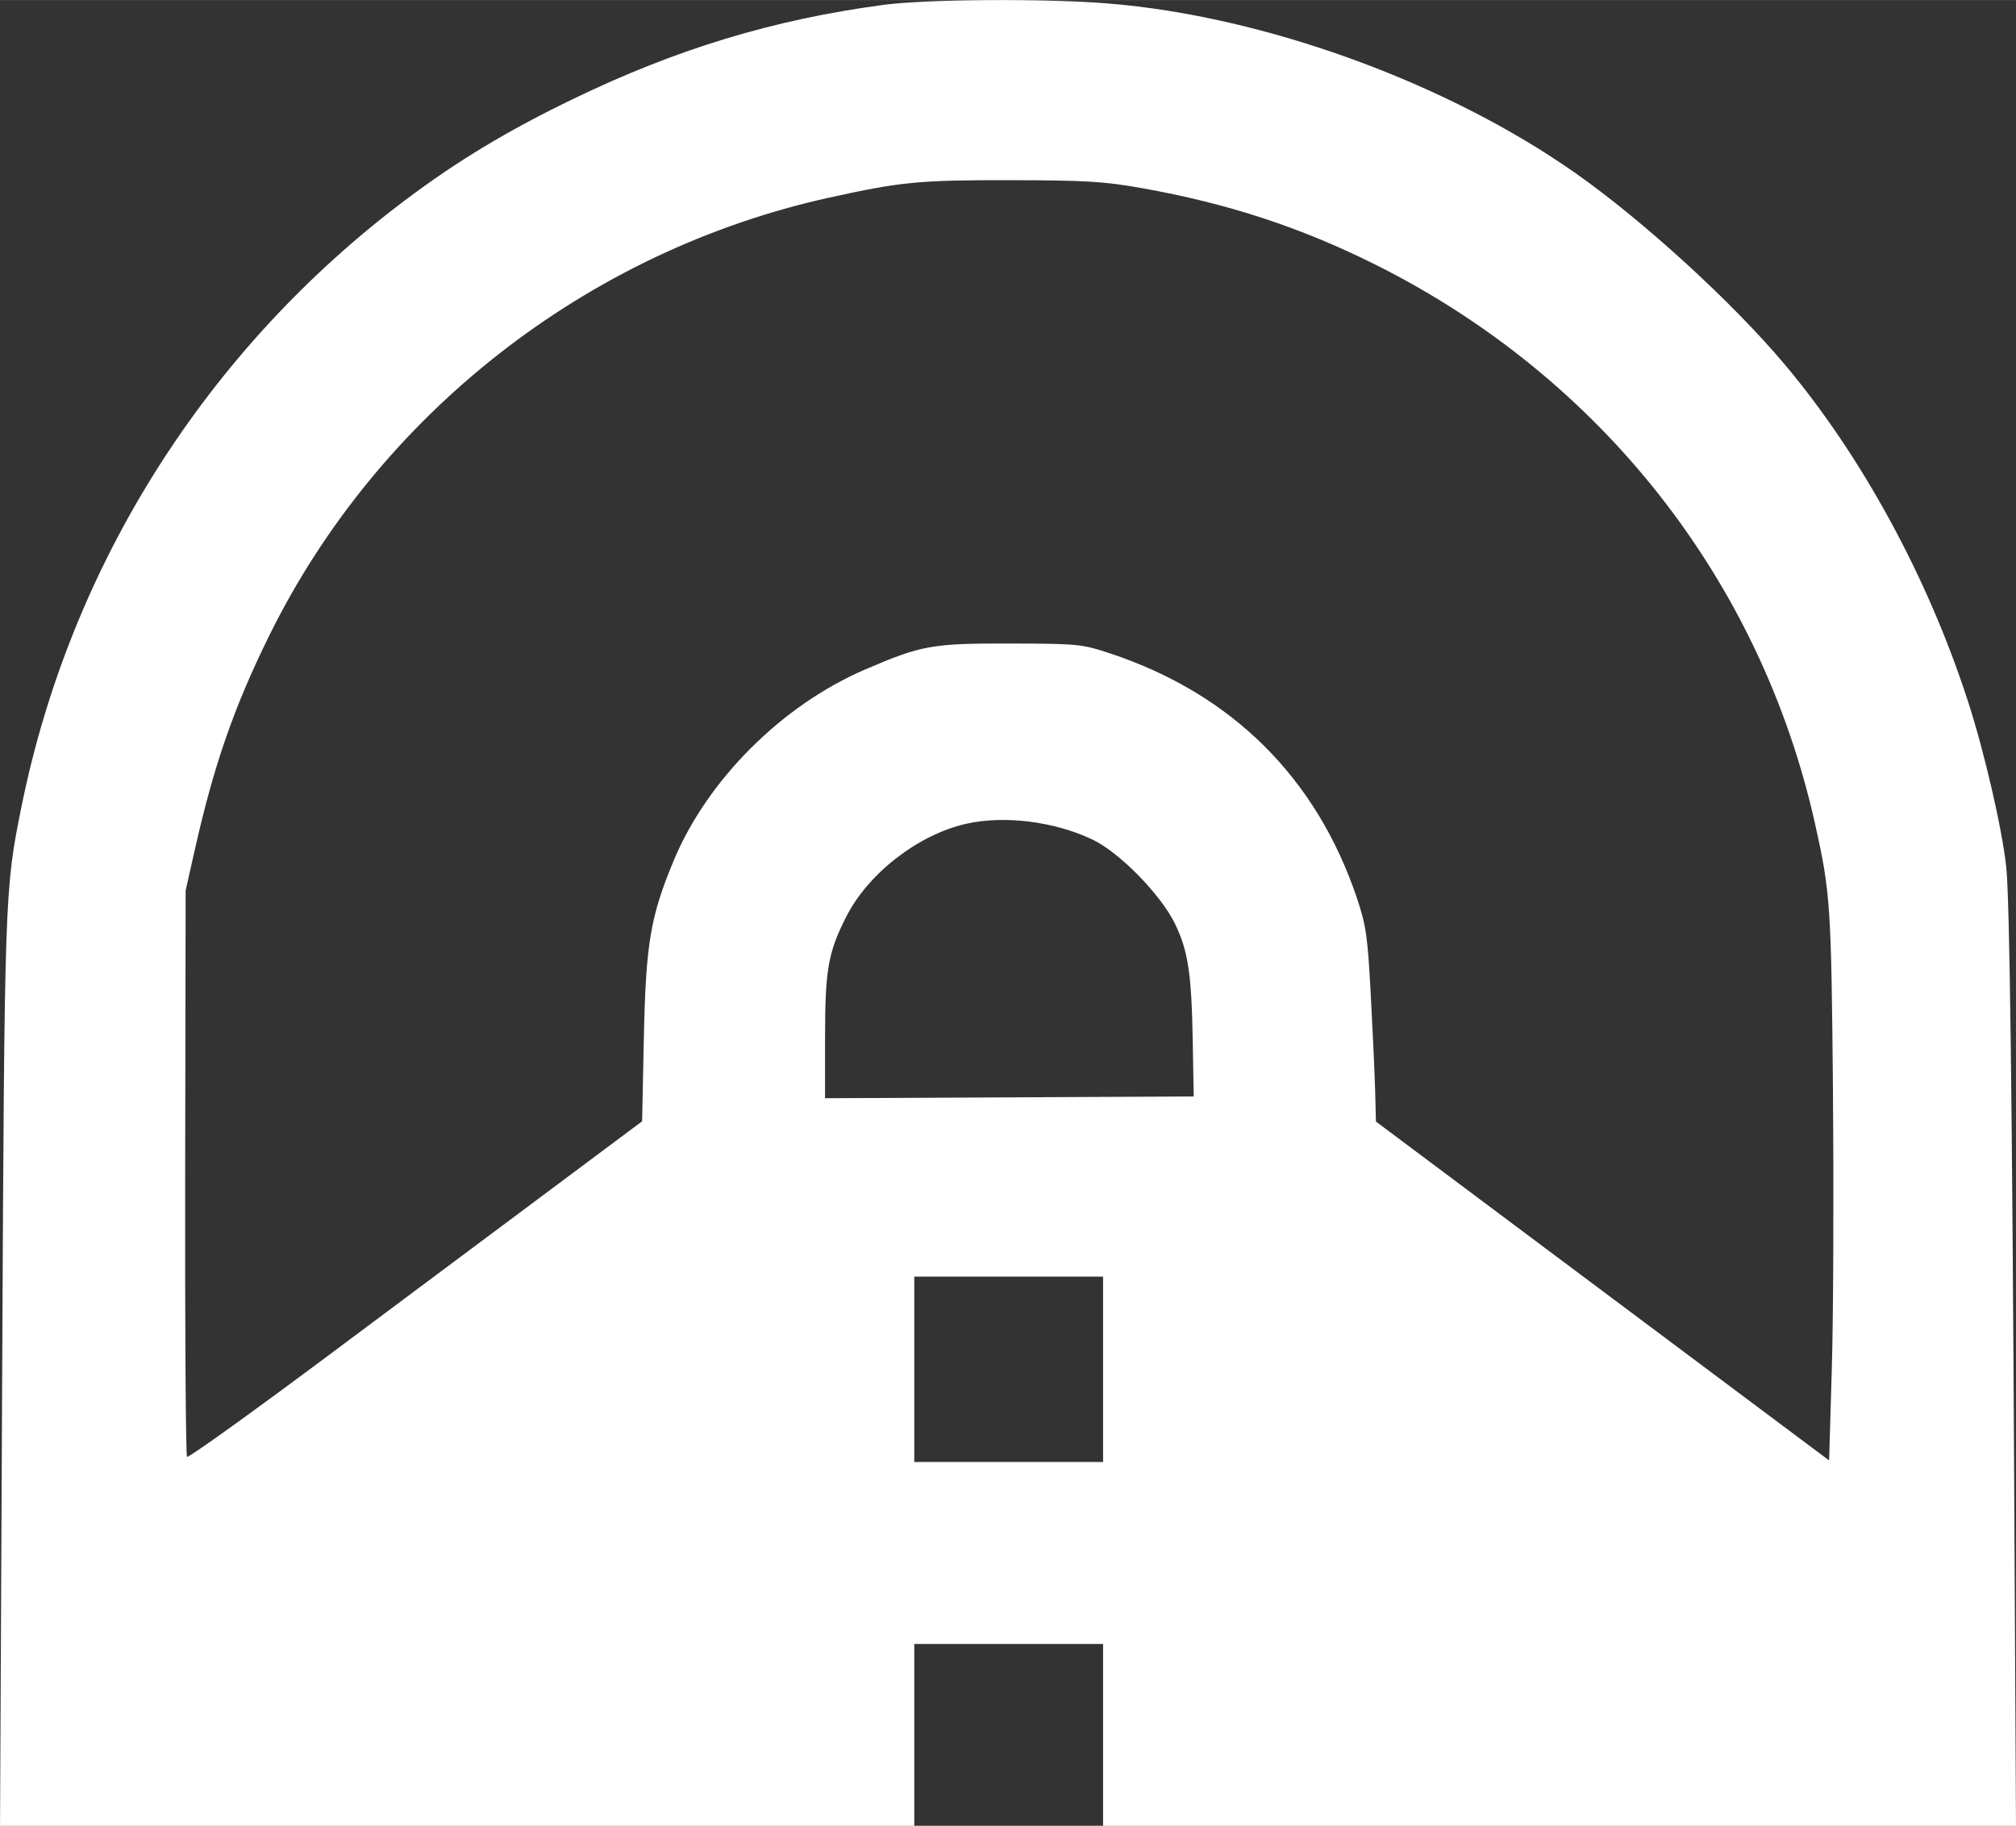 <?xml version="1.0" encoding="UTF-8" standalone="no"?>
<!-- Created with Inkscape (http://www.inkscape.org/) -->

<svg
   width="2.987in"
   height="2.706in"
   viewBox="0 0 75.877 68.736"
   version="1.1"
   id="svg53678"
   xml:space="preserve"
   xmlns="http://www.w3.org/2000/svg"
   xmlns:svg="http://www.w3.org/2000/svg"><rect x="0" y="0" width="75.877" height="68.736" fill="#333333" stroke="none"/><defs
     id="defs53675" /><g
     id="layer1"
     transform="translate(-227.275,124.677)"><path
       style="fill:#ffffff;stroke-width:0.488"
       d="m 227.357,-72.965 c 0.087,-18.059 0.092,-18.215 0.728,-21.352 1.843,-9.097 6.969,-17.202 14.437,-22.824 1.96,-1.476 3.843,-2.611 6.308,-3.804 3.901,-1.888 7.551,-2.996 11.694,-3.55 1.615,-0.216 6.102,-0.244 8.456,-0.053 5.87,0.477 12.744,2.974 17.607,6.398 2.548,1.794 5.885,4.845 7.849,7.179 2.905,3.451 5.391,8.016 6.902,12.675 0.622,1.917 1.282,4.77 1.445,6.241 0.132,1.194 0.225,8.577 0.309,24.712 l 0.06,11.403 H 285.972 268.792 v -3.424 -3.424 h -3.553 -3.553 v 3.424 3.424 h -17.205 -17.205 z m 41.435,-0.162 v -3.489 h -3.553 -3.553 v 3.489 3.489 h 3.553 3.553 z m 27.472,-10.402 c -0.064,-7.069 -0.096,-7.544 -0.677,-10.143 -2.048,-9.163 -8.058,-16.805 -16.554,-21.048 -2.809,-1.403 -5.556,-2.302 -8.777,-2.875 -1.431,-0.254 -2.111,-0.295 -4.953,-0.3 -3.442,-0.005 -4.111,0.059 -6.821,0.657 -9.127,2.015 -16.978,8.163 -21.086,16.513 -1.323,2.69 -2.074,4.855 -2.794,8.06 l -0.34,1.512 -0.018,10.616 c -0.01,5.839 0.022,10.656 0.07,10.705 0.049,0.049 2.403,-1.64 5.233,-3.752 2.83,-2.112 6.664,-4.974 8.52,-6.36 l 3.375,-2.52 0.067,-3.182 c 0.074,-3.51 0.246,-4.529 1.123,-6.636 1.266,-3.04 4.079,-5.849 7.2,-7.19 2.14,-0.919 2.514,-0.986 5.469,-0.979 2.549,0.006 2.69,0.019 3.747,0.369 4.588,1.518 7.781,4.687 9.305,9.235 0.339,1.012 0.397,1.423 0.516,3.647 0.074,1.379 0.148,3.011 0.164,3.626 l 0.029,1.12 8.528,6.379 8.528,6.379 0.103,-3.493 c 0.057,-1.921 0.075,-6.575 0.041,-10.341 z m -24.096,-1.874 c -0.043,-2.62 -0.172,-3.48 -0.677,-4.513 -0.531,-1.086 -2.079,-2.666 -3.086,-3.149 -1.437,-0.69 -3.34,-0.927 -4.781,-0.597 -1.797,0.412 -3.671,1.866 -4.494,3.487 -0.689,1.356 -0.8,1.991 -0.802,4.547 l -10e-4,2.295 6.938,-0.033 6.938,-0.033 z"
       id="path6" /></g></svg>
